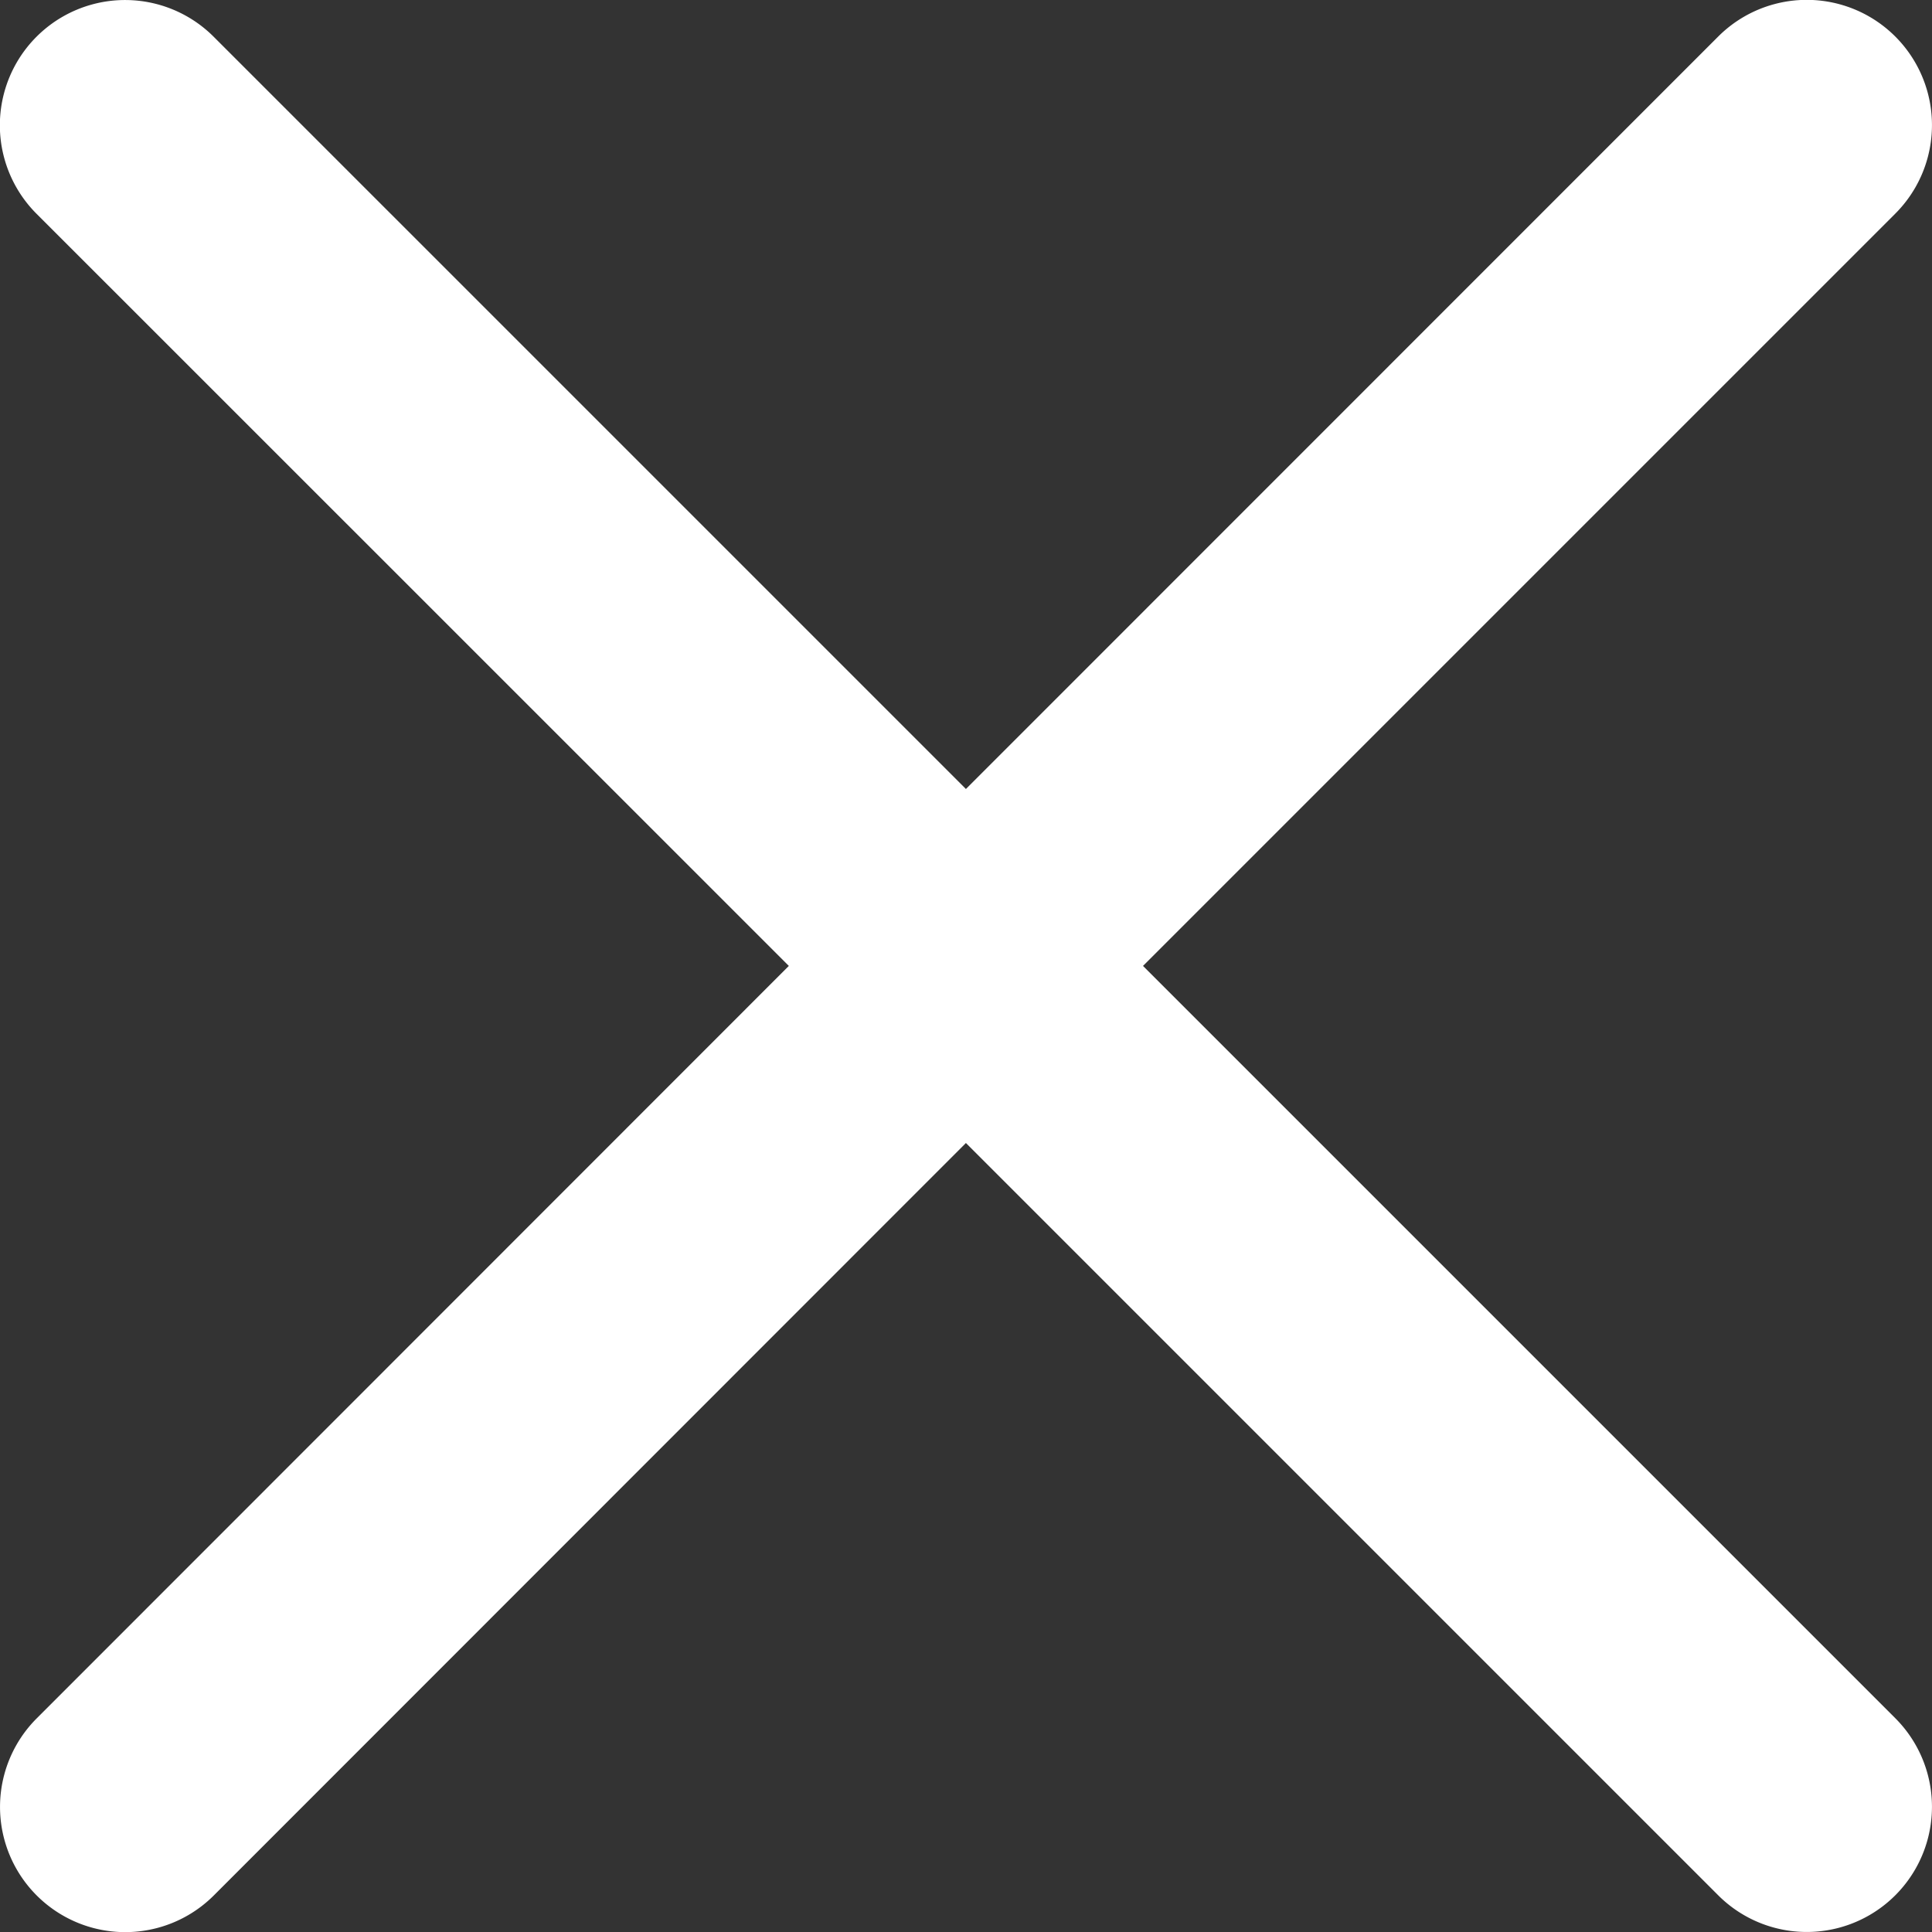 <svg xmlns="http://www.w3.org/2000/svg" width="12.001" height="12.001" viewBox="0 0 12.001 12.001">
  <rect x="0" y="0" width="12.001" height="12.001" fill="#333333" stroke="none"/>
  <path id="close" d="M7.1,6.136l4.673-4.673a.777.777,0,1,0-1.1-1.1L6,5.037,1.327.364a.777.777,0,0,0-1.1,1.1L4.9,6.136.228,10.81a.777.777,0,1,0,1.1,1.1L6,7.236l4.673,4.673a.777.777,0,0,0,1.1-1.1Zm0,0" transform="translate(0 -0.136)" fill="#fff"/>
</svg>
